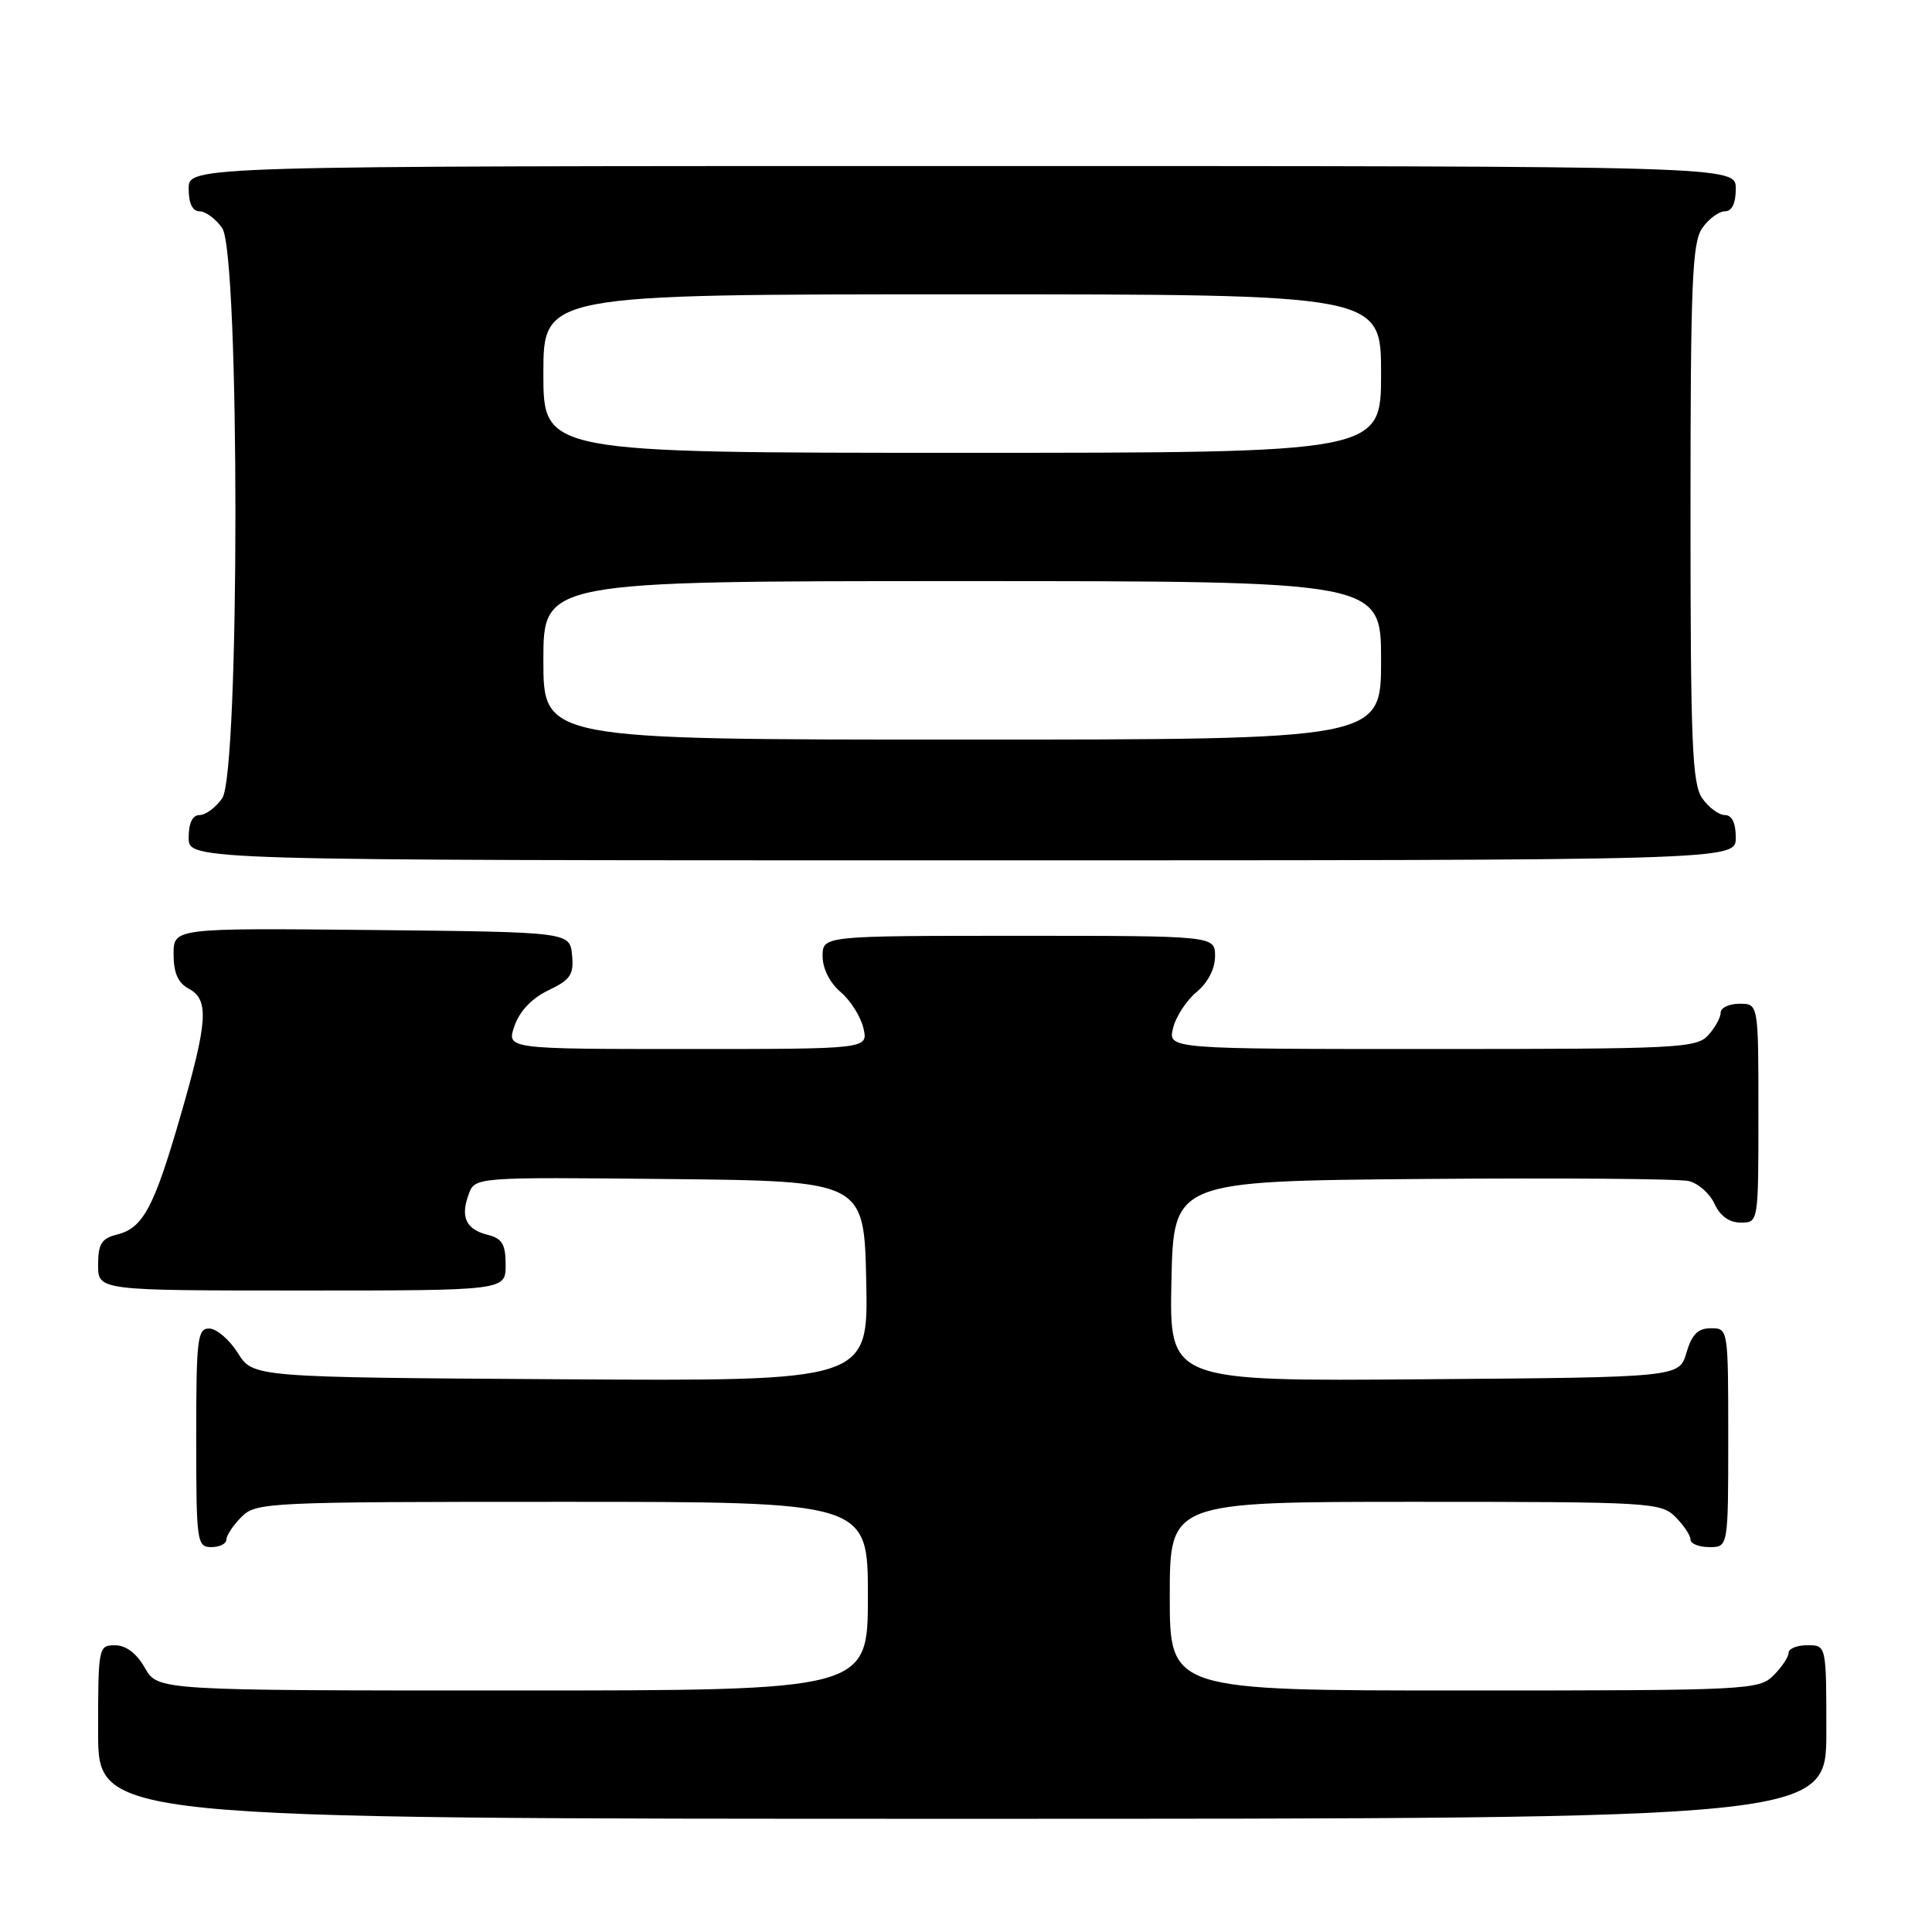 <?xml version="1.0" encoding="UTF-8" standalone="no"?>
<!DOCTYPE svg PUBLIC "-//W3C//DTD SVG 1.1//EN" "http://www.w3.org/Graphics/SVG/1.1/DTD/svg11.dtd" >
<svg xmlns="http://www.w3.org/2000/svg" xmlns:xlink="http://www.w3.org/1999/xlink" version="1.1" viewBox="0 0 256 256">
 <g >
 <path fill="currentColor"
d=" M 242.00 229.50 C 242.00 218.00 242.00 218.00 239.50 218.00 C 238.12 218.00 237.00 218.45 237.00 219.00 C 237.00 219.55 236.10 220.90 235.00 222.00 C 233.07 223.93 231.67 224.00 194.00 224.00 C 155.00 224.00 155.00 224.00 155.00 211.50 C 155.00 199.00 155.00 199.00 187.50 199.00 C 218.67 199.00 220.08 199.08 222.00 201.00 C 223.10 202.10 224.00 203.45 224.00 204.00 C 224.00 204.55 225.12 205.00 226.50 205.00 C 229.00 205.00 229.00 205.00 229.00 190.50 C 229.00 176.05 228.99 176.00 226.71 176.00 C 224.98 176.00 224.18 176.81 223.46 179.25 C 222.50 182.50 222.50 182.50 188.72 182.76 C 154.94 183.03 154.94 183.03 155.22 169.76 C 155.50 156.50 155.50 156.50 188.50 156.22 C 206.65 156.07 222.53 156.19 223.78 156.50 C 225.04 156.80 226.57 158.17 227.19 159.53 C 227.93 161.13 229.14 162.00 230.66 162.00 C 233.00 162.00 233.00 162.00 233.00 147.50 C 233.00 133.00 233.00 133.00 230.50 133.00 C 229.12 133.00 228.00 133.53 228.00 134.17 C 228.00 134.82 227.26 136.17 226.35 137.17 C 224.80 138.88 222.33 139.00 189.74 139.00 C 154.78 139.00 154.78 139.00 155.43 136.25 C 155.79 134.74 157.19 132.58 158.54 131.46 C 160.05 130.21 161.00 128.37 161.00 126.71 C 161.00 124.00 161.00 124.00 135.00 124.00 C 109.00 124.00 109.00 124.00 109.00 126.71 C 109.00 128.34 109.96 130.24 111.40 131.46 C 112.71 132.58 114.07 134.74 114.41 136.25 C 115.04 139.00 115.04 139.00 91.07 139.00 C 67.10 139.00 67.10 139.00 68.18 135.92 C 68.86 133.97 70.50 132.25 72.67 131.22 C 75.60 129.82 76.05 129.15 75.80 126.54 C 75.50 123.50 75.50 123.50 49.25 123.23 C 23.00 122.97 23.00 122.97 23.00 126.45 C 23.00 128.91 23.59 130.24 25.00 131.00 C 27.73 132.46 27.55 135.29 23.92 147.85 C 20.39 160.05 18.96 162.72 15.49 163.59 C 13.45 164.10 13.00 164.83 13.00 167.61 C 13.00 171.00 13.00 171.00 40.00 171.00 C 67.00 171.00 67.00 171.00 67.00 167.61 C 67.00 164.87 66.54 164.10 64.61 163.62 C 61.73 162.89 60.98 161.27 62.11 158.23 C 62.95 155.97 62.95 155.97 88.72 156.23 C 114.50 156.50 114.50 156.50 114.78 169.76 C 115.06 183.02 115.06 183.02 74.30 182.76 C 33.54 182.50 33.54 182.50 31.52 179.29 C 30.41 177.52 28.71 176.06 27.75 176.04 C 26.16 176.00 26.00 177.34 26.00 190.50 C 26.00 204.33 26.09 205.00 28.00 205.00 C 29.10 205.00 30.00 204.55 30.00 204.00 C 30.00 203.45 30.90 202.10 32.00 201.00 C 33.93 199.07 35.33 199.00 74.50 199.00 C 115.00 199.00 115.00 199.00 115.00 211.50 C 115.00 224.00 115.00 224.00 67.95 224.00 C 20.91 224.00 20.91 224.00 19.20 221.01 C 18.11 219.08 16.70 218.01 15.25 218.01 C 13.05 218.00 13.00 218.24 13.00 229.50 C 13.00 241.00 13.00 241.00 127.50 241.00 C 242.00 241.00 242.00 241.00 242.00 229.50 Z  M 230.00 111.00 C 230.00 109.05 229.49 108.00 228.56 108.00 C 227.76 108.00 226.41 107.00 225.56 105.78 C 224.22 103.87 224.00 98.56 224.00 68.00 C 224.00 37.44 224.22 32.13 225.56 30.22 C 226.41 29.00 227.76 28.00 228.56 28.00 C 229.49 28.00 230.00 26.95 230.00 25.00 C 230.00 22.00 230.00 22.00 127.50 22.00 C 25.00 22.00 25.00 22.00 25.00 25.00 C 25.00 26.95 25.51 28.00 26.44 28.00 C 27.24 28.00 28.59 29.00 29.44 30.22 C 31.78 33.56 31.78 102.44 29.44 105.78 C 28.59 107.00 27.24 108.00 26.44 108.00 C 25.51 108.00 25.00 109.05 25.00 111.00 C 25.00 114.00 25.00 114.00 127.50 114.00 C 230.00 114.00 230.00 114.00 230.00 111.00 Z  M 72.00 87.50 C 72.00 77.00 72.00 77.00 127.50 77.00 C 183.00 77.00 183.00 77.00 183.00 87.50 C 183.00 98.00 183.00 98.00 127.50 98.00 C 72.00 98.00 72.00 98.00 72.00 87.50 Z  M 72.00 49.50 C 72.00 39.00 72.00 39.00 127.50 39.00 C 183.00 39.00 183.00 39.00 183.00 49.50 C 183.00 60.00 183.00 60.00 127.50 60.00 C 72.00 60.00 72.00 60.00 72.00 49.50 Z "/>
</g>
</svg>